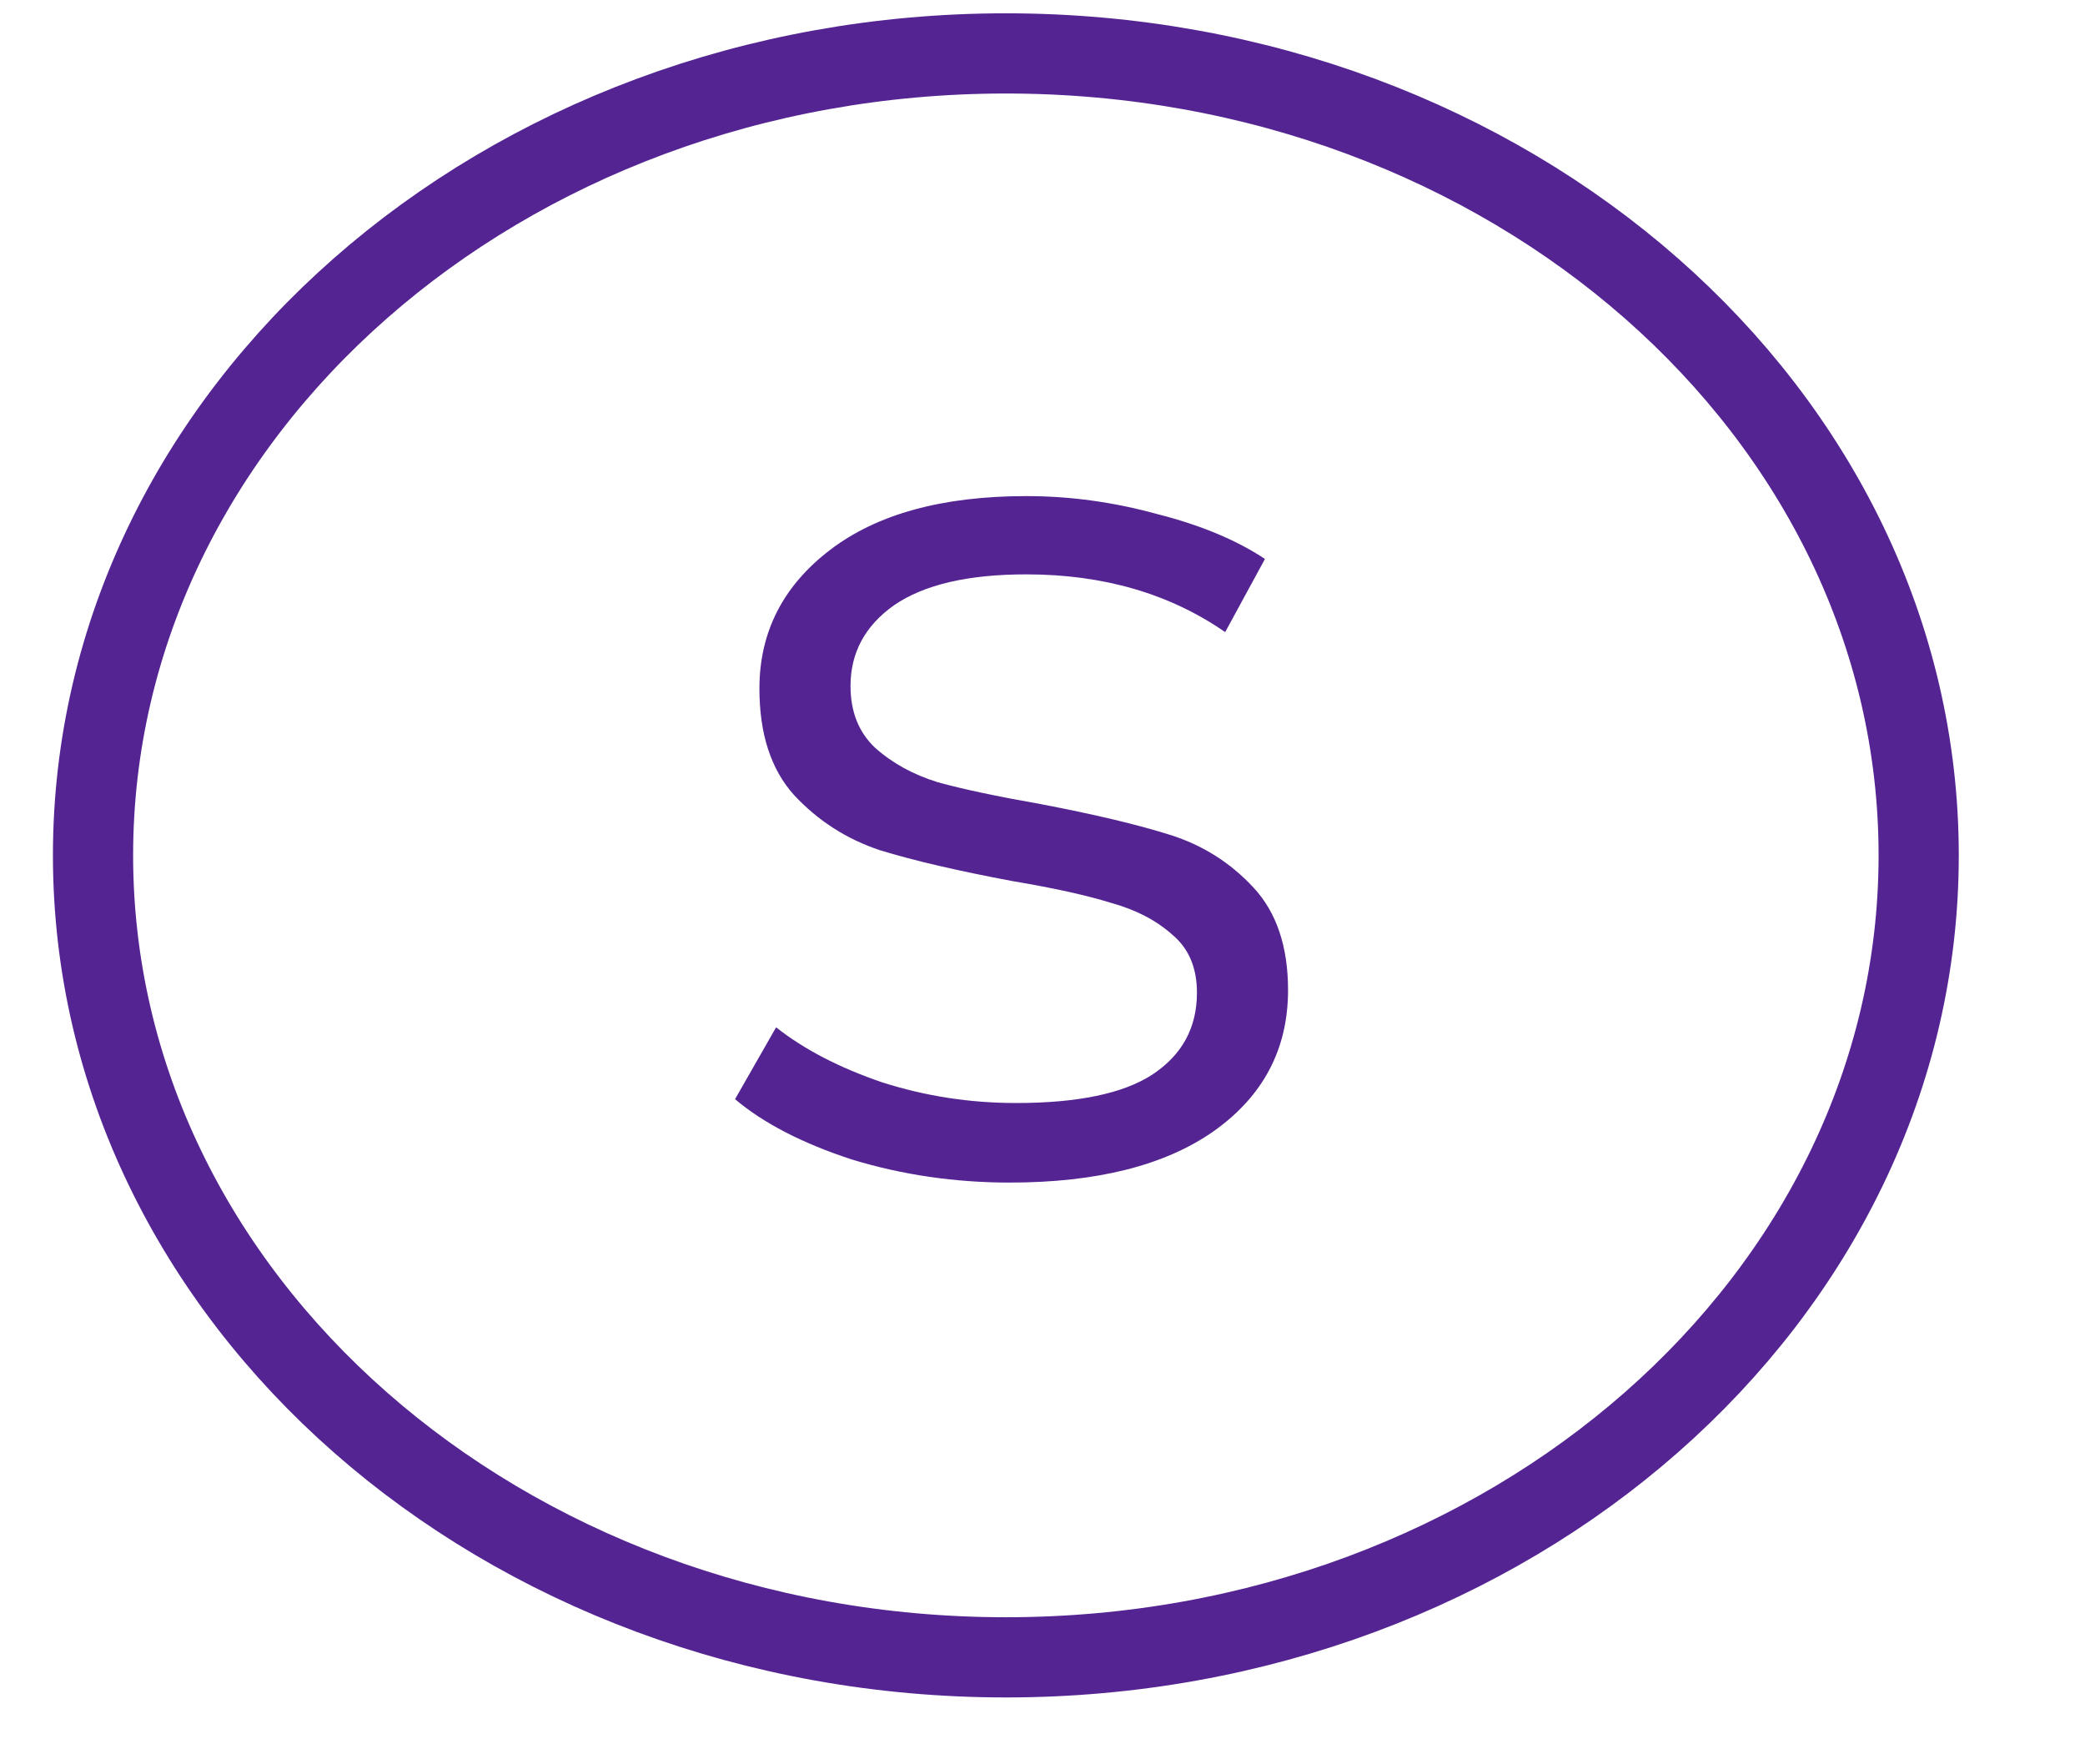 <svg width="13" height="11" viewBox="0 0 13 11" fill="none" xmlns="http://www.w3.org/2000/svg">
<path d="M6.272 10.333C9.415 10.333 11.963 8.094 11.963 5.333C11.963 2.572 9.415 0.333 6.272 0.333C3.128 0.333 0.58 2.572 0.58 5.333C0.58 8.094 3.128 10.333 6.272 10.333Z" stroke="#542493" stroke-width="0.5" stroke-linecap="round" stroke-linejoin="round"/>
<path d="M6.295 7.373C5.954 7.373 5.626 7.325 5.311 7.229C5.002 7.128 4.759 7.002 4.583 6.853L4.839 6.405C5.015 6.544 5.236 6.658 5.503 6.749C5.77 6.834 6.047 6.877 6.335 6.877C6.719 6.877 7.002 6.818 7.183 6.701C7.37 6.578 7.463 6.408 7.463 6.189C7.463 6.034 7.412 5.914 7.311 5.829C7.21 5.738 7.082 5.672 6.927 5.629C6.772 5.581 6.567 5.536 6.311 5.493C5.97 5.429 5.695 5.365 5.487 5.301C5.279 5.232 5.1 5.117 4.951 4.957C4.807 4.797 4.735 4.576 4.735 4.293C4.735 3.941 4.882 3.653 5.175 3.429C5.468 3.205 5.876 3.093 6.399 3.093C6.671 3.093 6.943 3.13 7.215 3.205C7.487 3.274 7.711 3.368 7.887 3.485L7.639 3.941C7.292 3.701 6.879 3.581 6.399 3.581C6.036 3.581 5.762 3.645 5.575 3.773C5.394 3.901 5.303 4.069 5.303 4.277C5.303 4.437 5.354 4.565 5.455 4.661C5.562 4.757 5.692 4.829 5.847 4.877C6.002 4.92 6.215 4.965 6.487 5.013C6.823 5.077 7.092 5.141 7.295 5.205C7.498 5.269 7.671 5.378 7.815 5.533C7.959 5.688 8.031 5.901 8.031 6.173C8.031 6.541 7.876 6.834 7.567 7.053C7.263 7.266 6.839 7.373 6.295 7.373Z" fill="#542493"/>
</svg>
